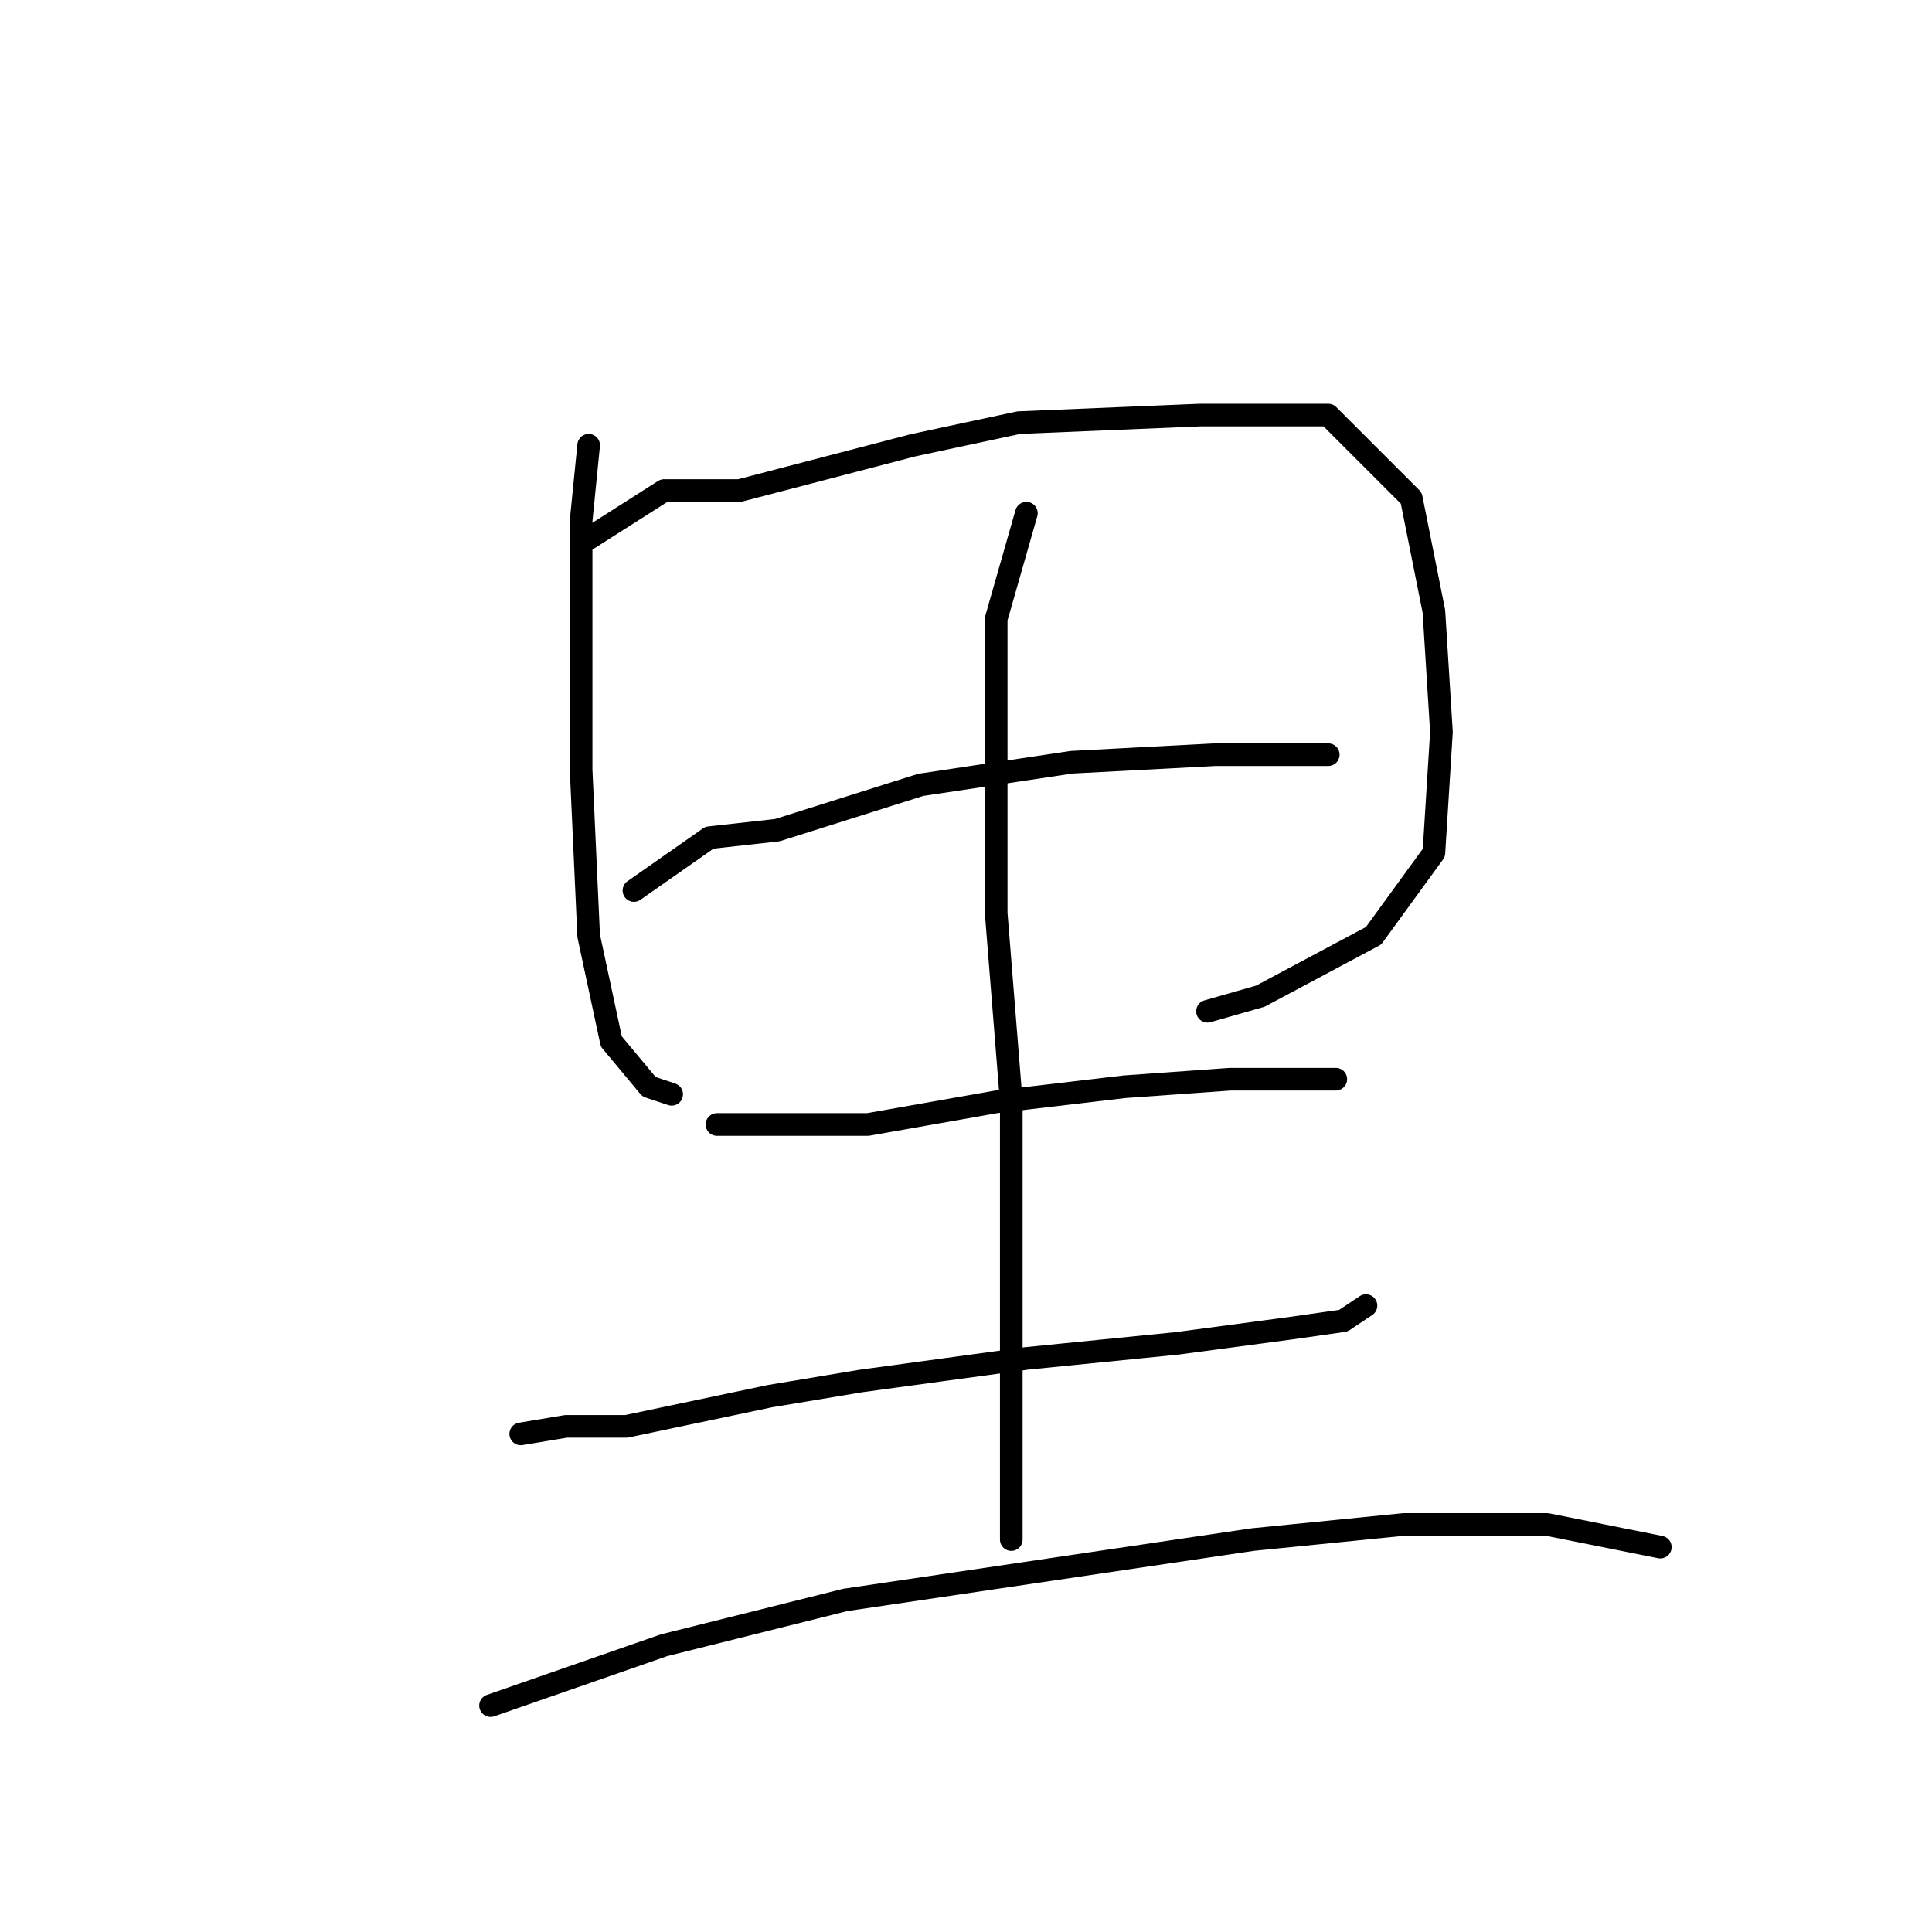 <?xml version="1.0" standalone="no"?>
    <svg width="256" height="256" xmlns="http://www.w3.org/2000/svg" version="1.1">
    <polyline stroke="black" stroke-width="3" stroke-linecap="round" fill="transparent" stroke-linejoin="round" points="78 59 77 69 77 76 77 93 77 102 78 124 81 138 86 144 89 145 89 145 " />
        <polyline stroke="black" stroke-width="3" stroke-linecap="round" fill="transparent" stroke-linejoin="round" points="77 72 88 65 98 65 121 59 135 56 159 55 176 55 187 66 190 81 191 97 190 113 182 124 167 132 160 134 160 134 " />
        <polyline stroke="black" stroke-width="3" stroke-linecap="round" fill="transparent" stroke-linejoin="round" points="84 118 94 111 103 110 122 104 142 101 161 100 172 100 176 100 176 100 " />
        <polyline stroke="black" stroke-width="3" stroke-linecap="round" fill="transparent" stroke-linejoin="round" points="95 149 102 149 115 149 132 146 149 144 163 143 173 143 177 143 177 143 " />
        <polyline stroke="black" stroke-width="3" stroke-linecap="round" fill="transparent" stroke-linejoin="round" points="69 190 75 189 83 189 102 185 114 183 136 180 156 178 171 176 178 175 181 173 181 173 " />
        <polyline stroke="black" stroke-width="3" stroke-linecap="round" fill="transparent" stroke-linejoin="round" points="136 68 132 82 132 90 132 109 132 121 134 146 134 171 134 189 134 204 134 204 " />
        <polyline stroke="black" stroke-width="3" stroke-linecap="round" fill="transparent" stroke-linejoin="round" points="65 226 88 218 112 212 139 208 166 204 186 202 205 202 220 205 220 205 " />
        </svg>
